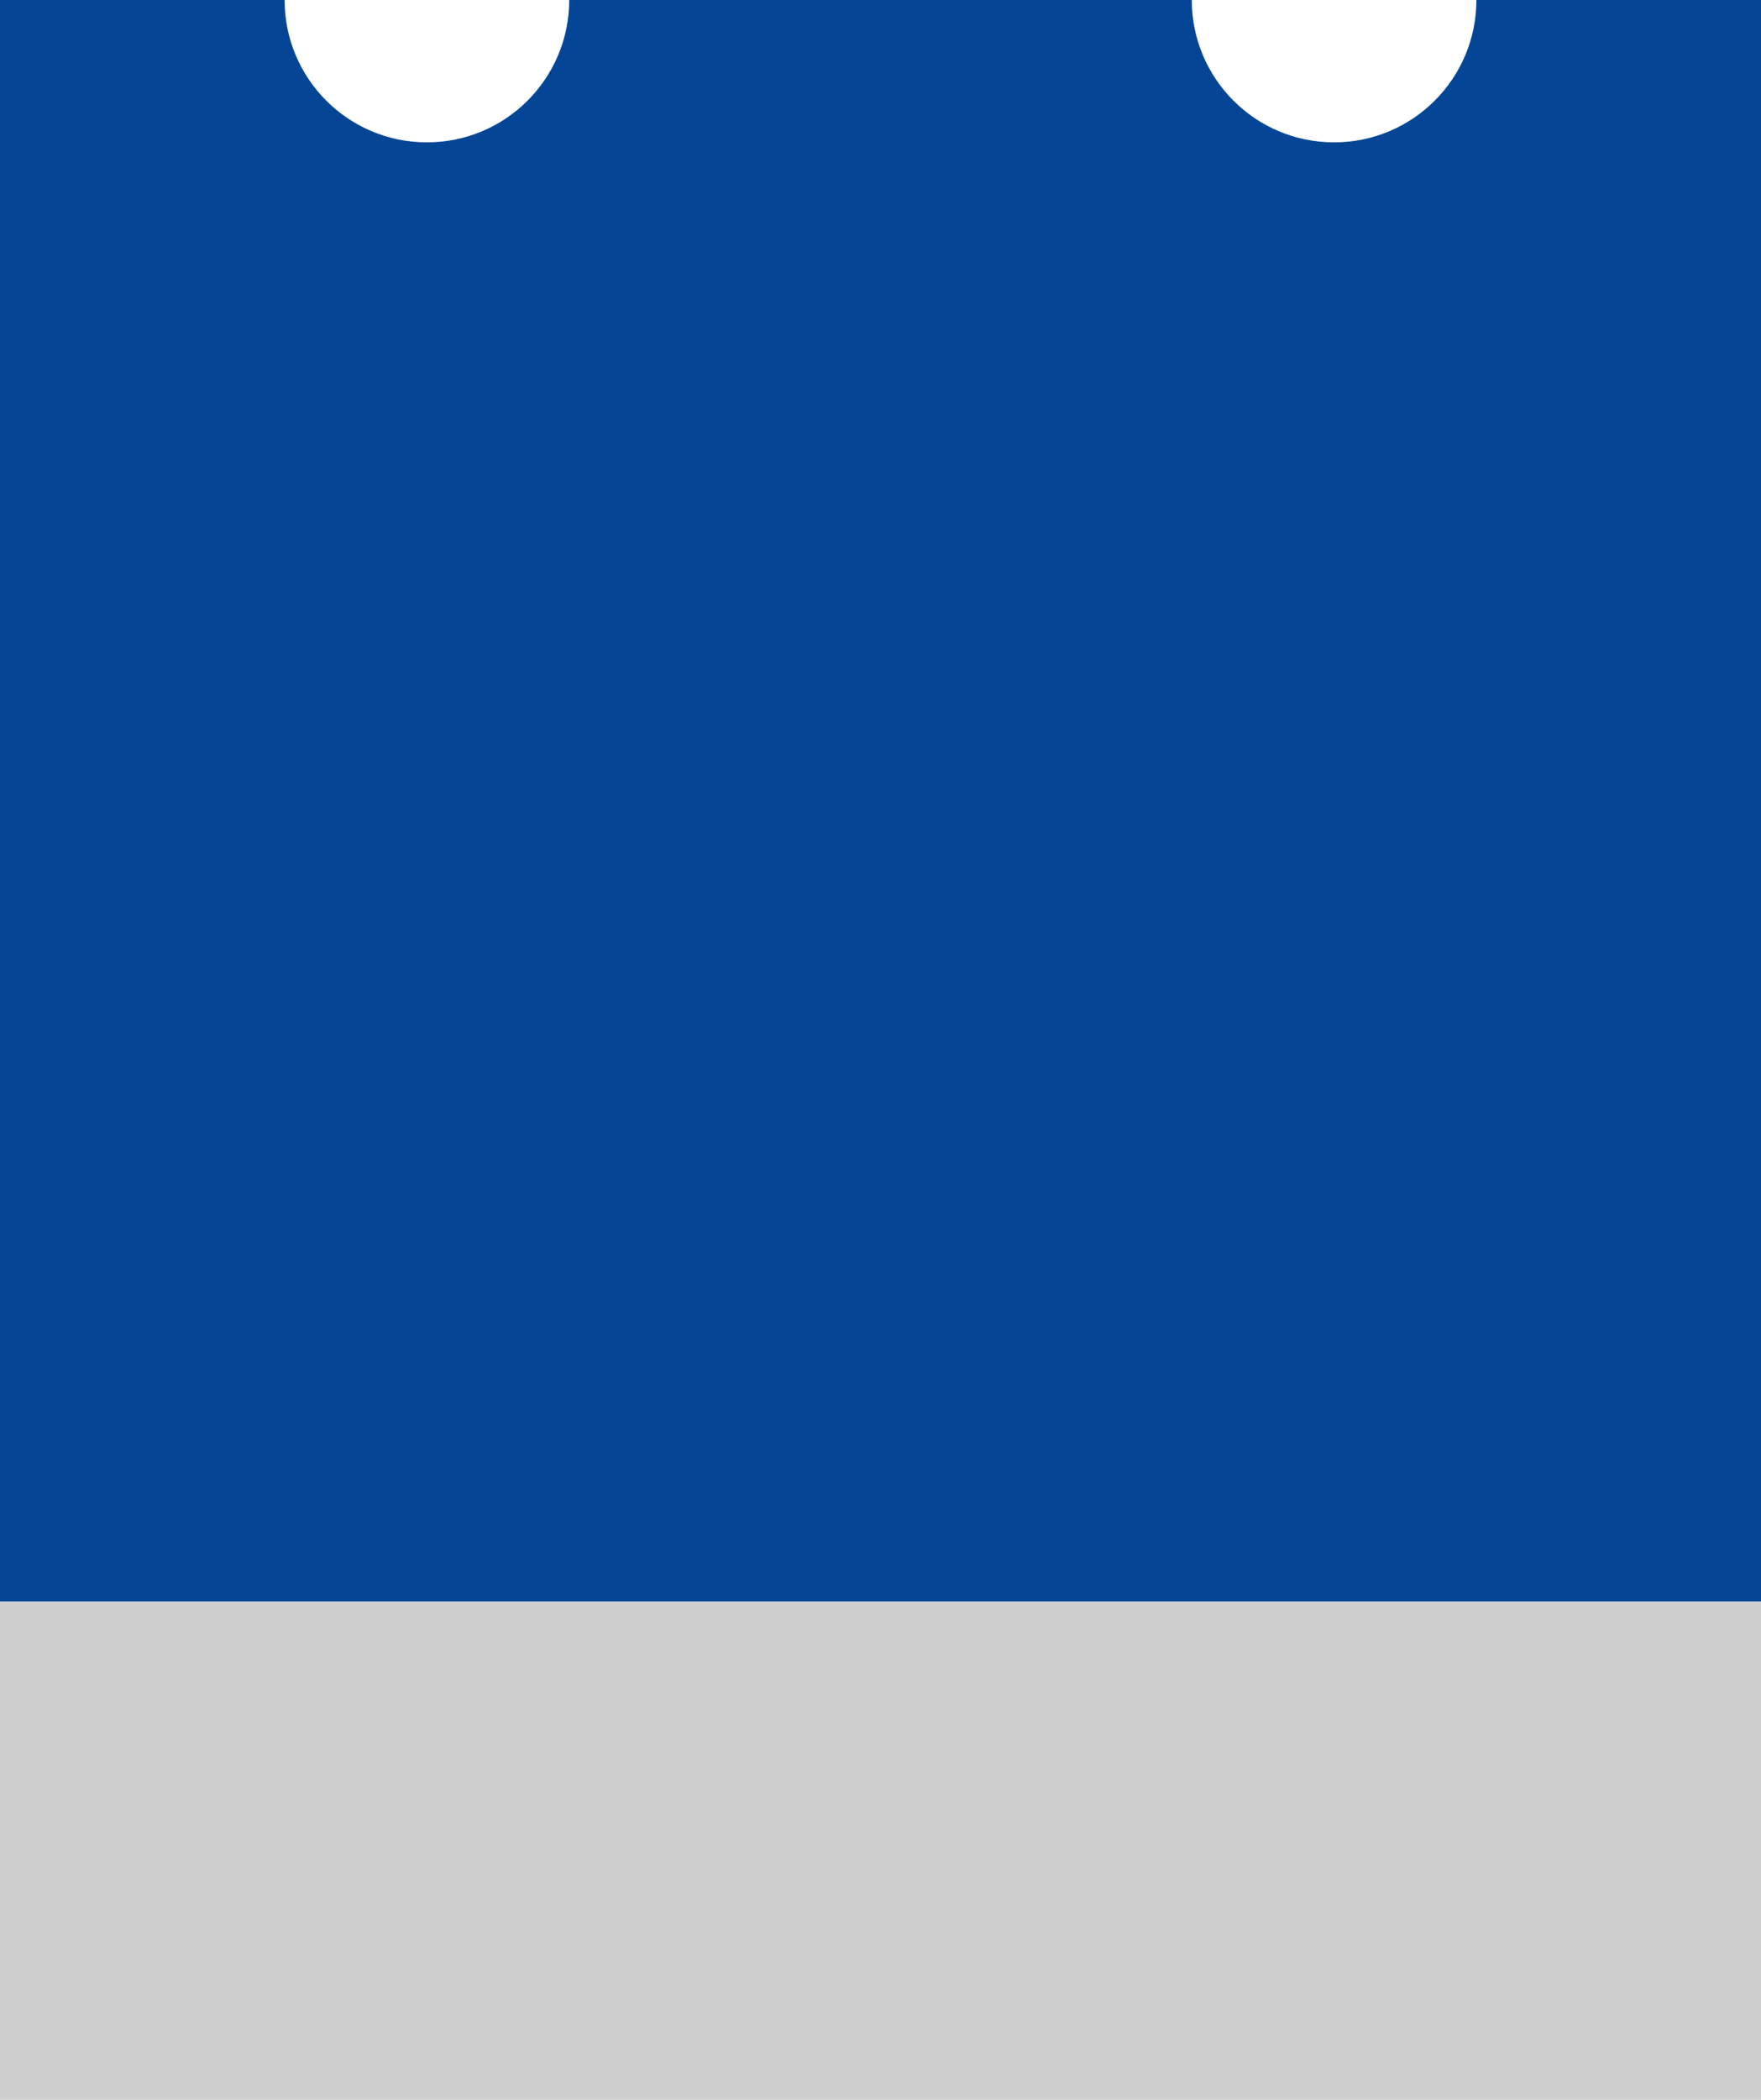 <?xml version="1.0" encoding="UTF-8"?>
<svg width="99px" height="118px" viewBox="0 0 99 118" version="1.1" xmlns="http://www.w3.org/2000/svg" xmlns:xlink="http://www.w3.org/1999/xlink">
    <!-- Generator: Sketch 60 (88103) - https://sketch.com -->
    <title>ec_comp_date_blocks</title>
    <desc>Created with Sketch.</desc>
    <g id="thumbnails---final" stroke="none" stroke-width="1" fill="none" fill-rule="evenodd">
        <g id="thumbnails---final_symbols" transform="translate(-201, -3419)">
            <g id="ec_comp_date_blocks" transform="translate(20, 3305)">
                <g id="ecl-component-library" opacity="0" fill="#FFFFFF" stroke="#979797">
                    <rect id="Rectangle" x="0.5" y="0.5" width="459" height="344"></rect>
                </g>
                <g id="date_blocks" transform="translate(181, 114)">
                    <path d="M16,0 C16,4.418 19.582,8 24,8 C28.418,8 32,4.418 32,0 L67,0 L67,0 C67,4.418 70.582,8 75,8 C79.418,8 83,4.418 83,0 L99,0 L99,90 L0,90 L0,0 L16,0 L16,0 Z" id="Combined-Shape" fill="#044695"></path>
                    <rect id="Rectangle" fill="#CFCFCF" x="0" y="90" width="99" height="28"></rect>
                </g>
            </g>
        </g>
    </g>
</svg>